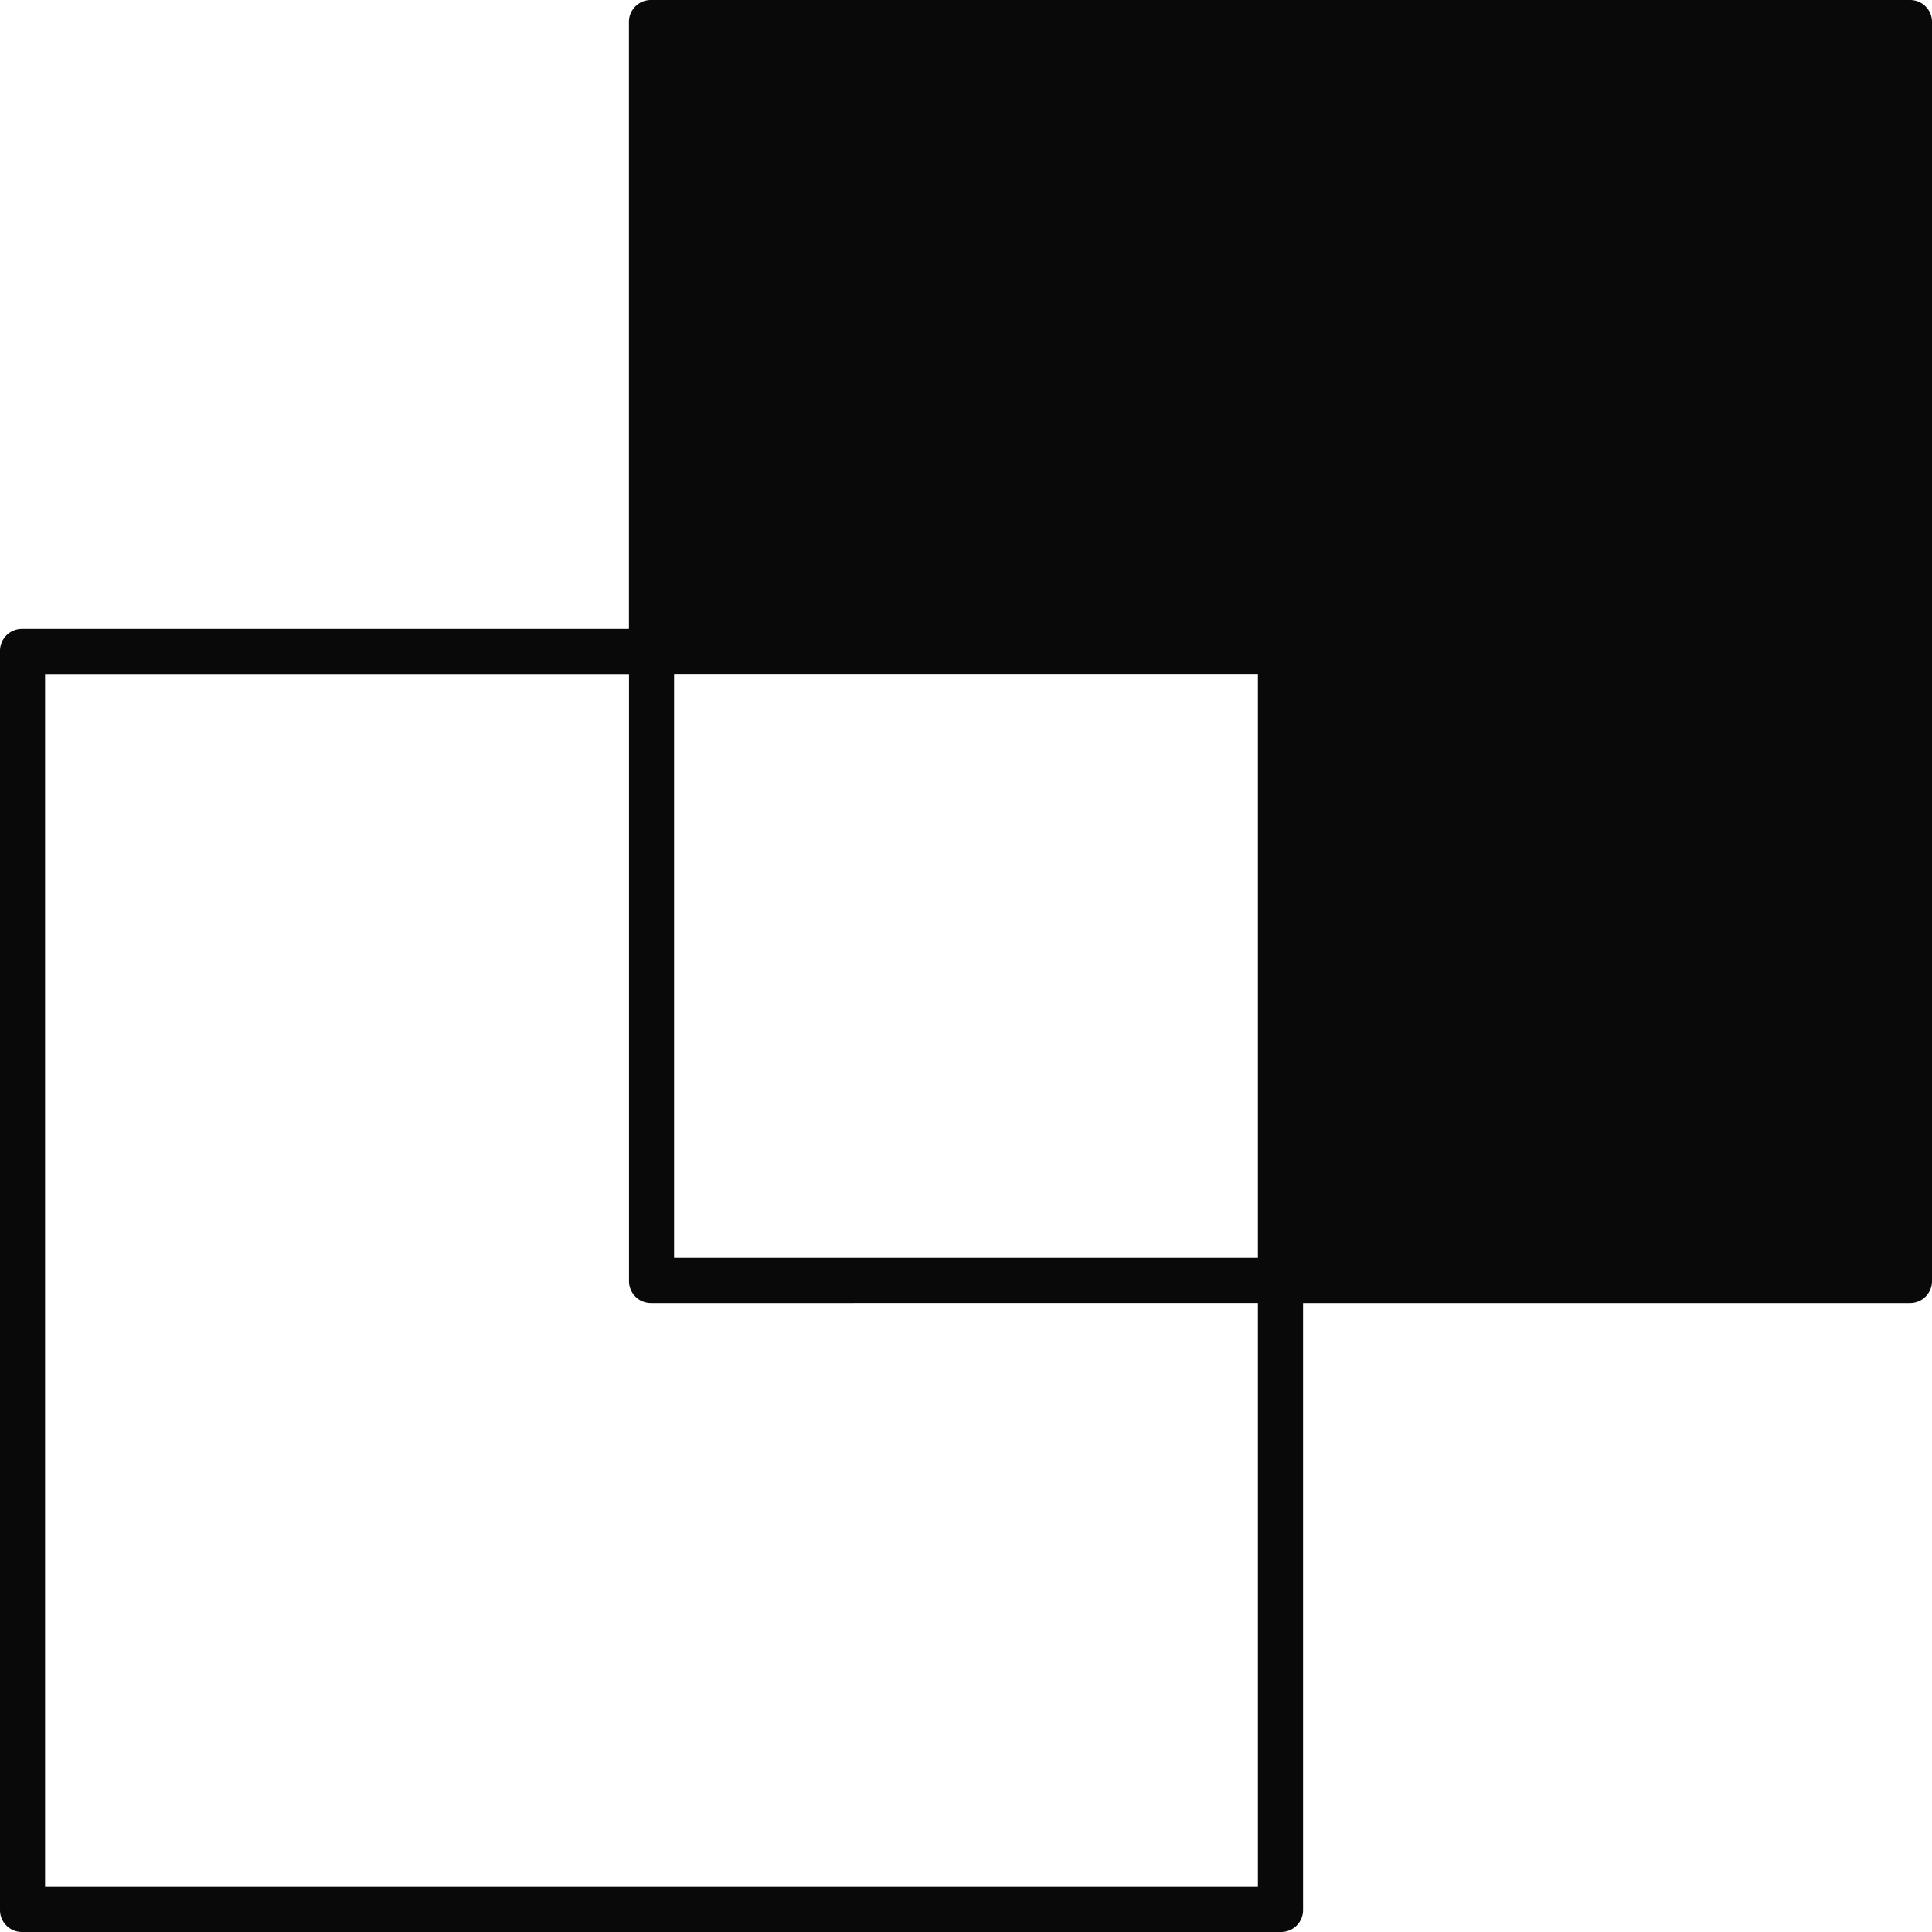 <svg width="30" height="30" viewBox="0 0 30 30" fill="none" xmlns="http://www.w3.org/2000/svg"><path d="M9.766 9.766V.343A.34.34 0 0 1 10.11 0h19.547A.34.34 0 0 1 30 .343V19.89a.34.34 0 0 1-.343.344h-9.423v9.423a.34.34 0 0 1-.344.343H.343A.34.34 0 0 1 0 29.657V10.11a.34.34 0 0 1 .343-.344h9.423zm9.767.7h-9.066v9.067h9.066v-9.066zm0 9.768H10.11a.34.34 0 0 1-.343-.344v-9.423H.7V29.3h18.833v-9.066z" fill="#090909"/></svg>
